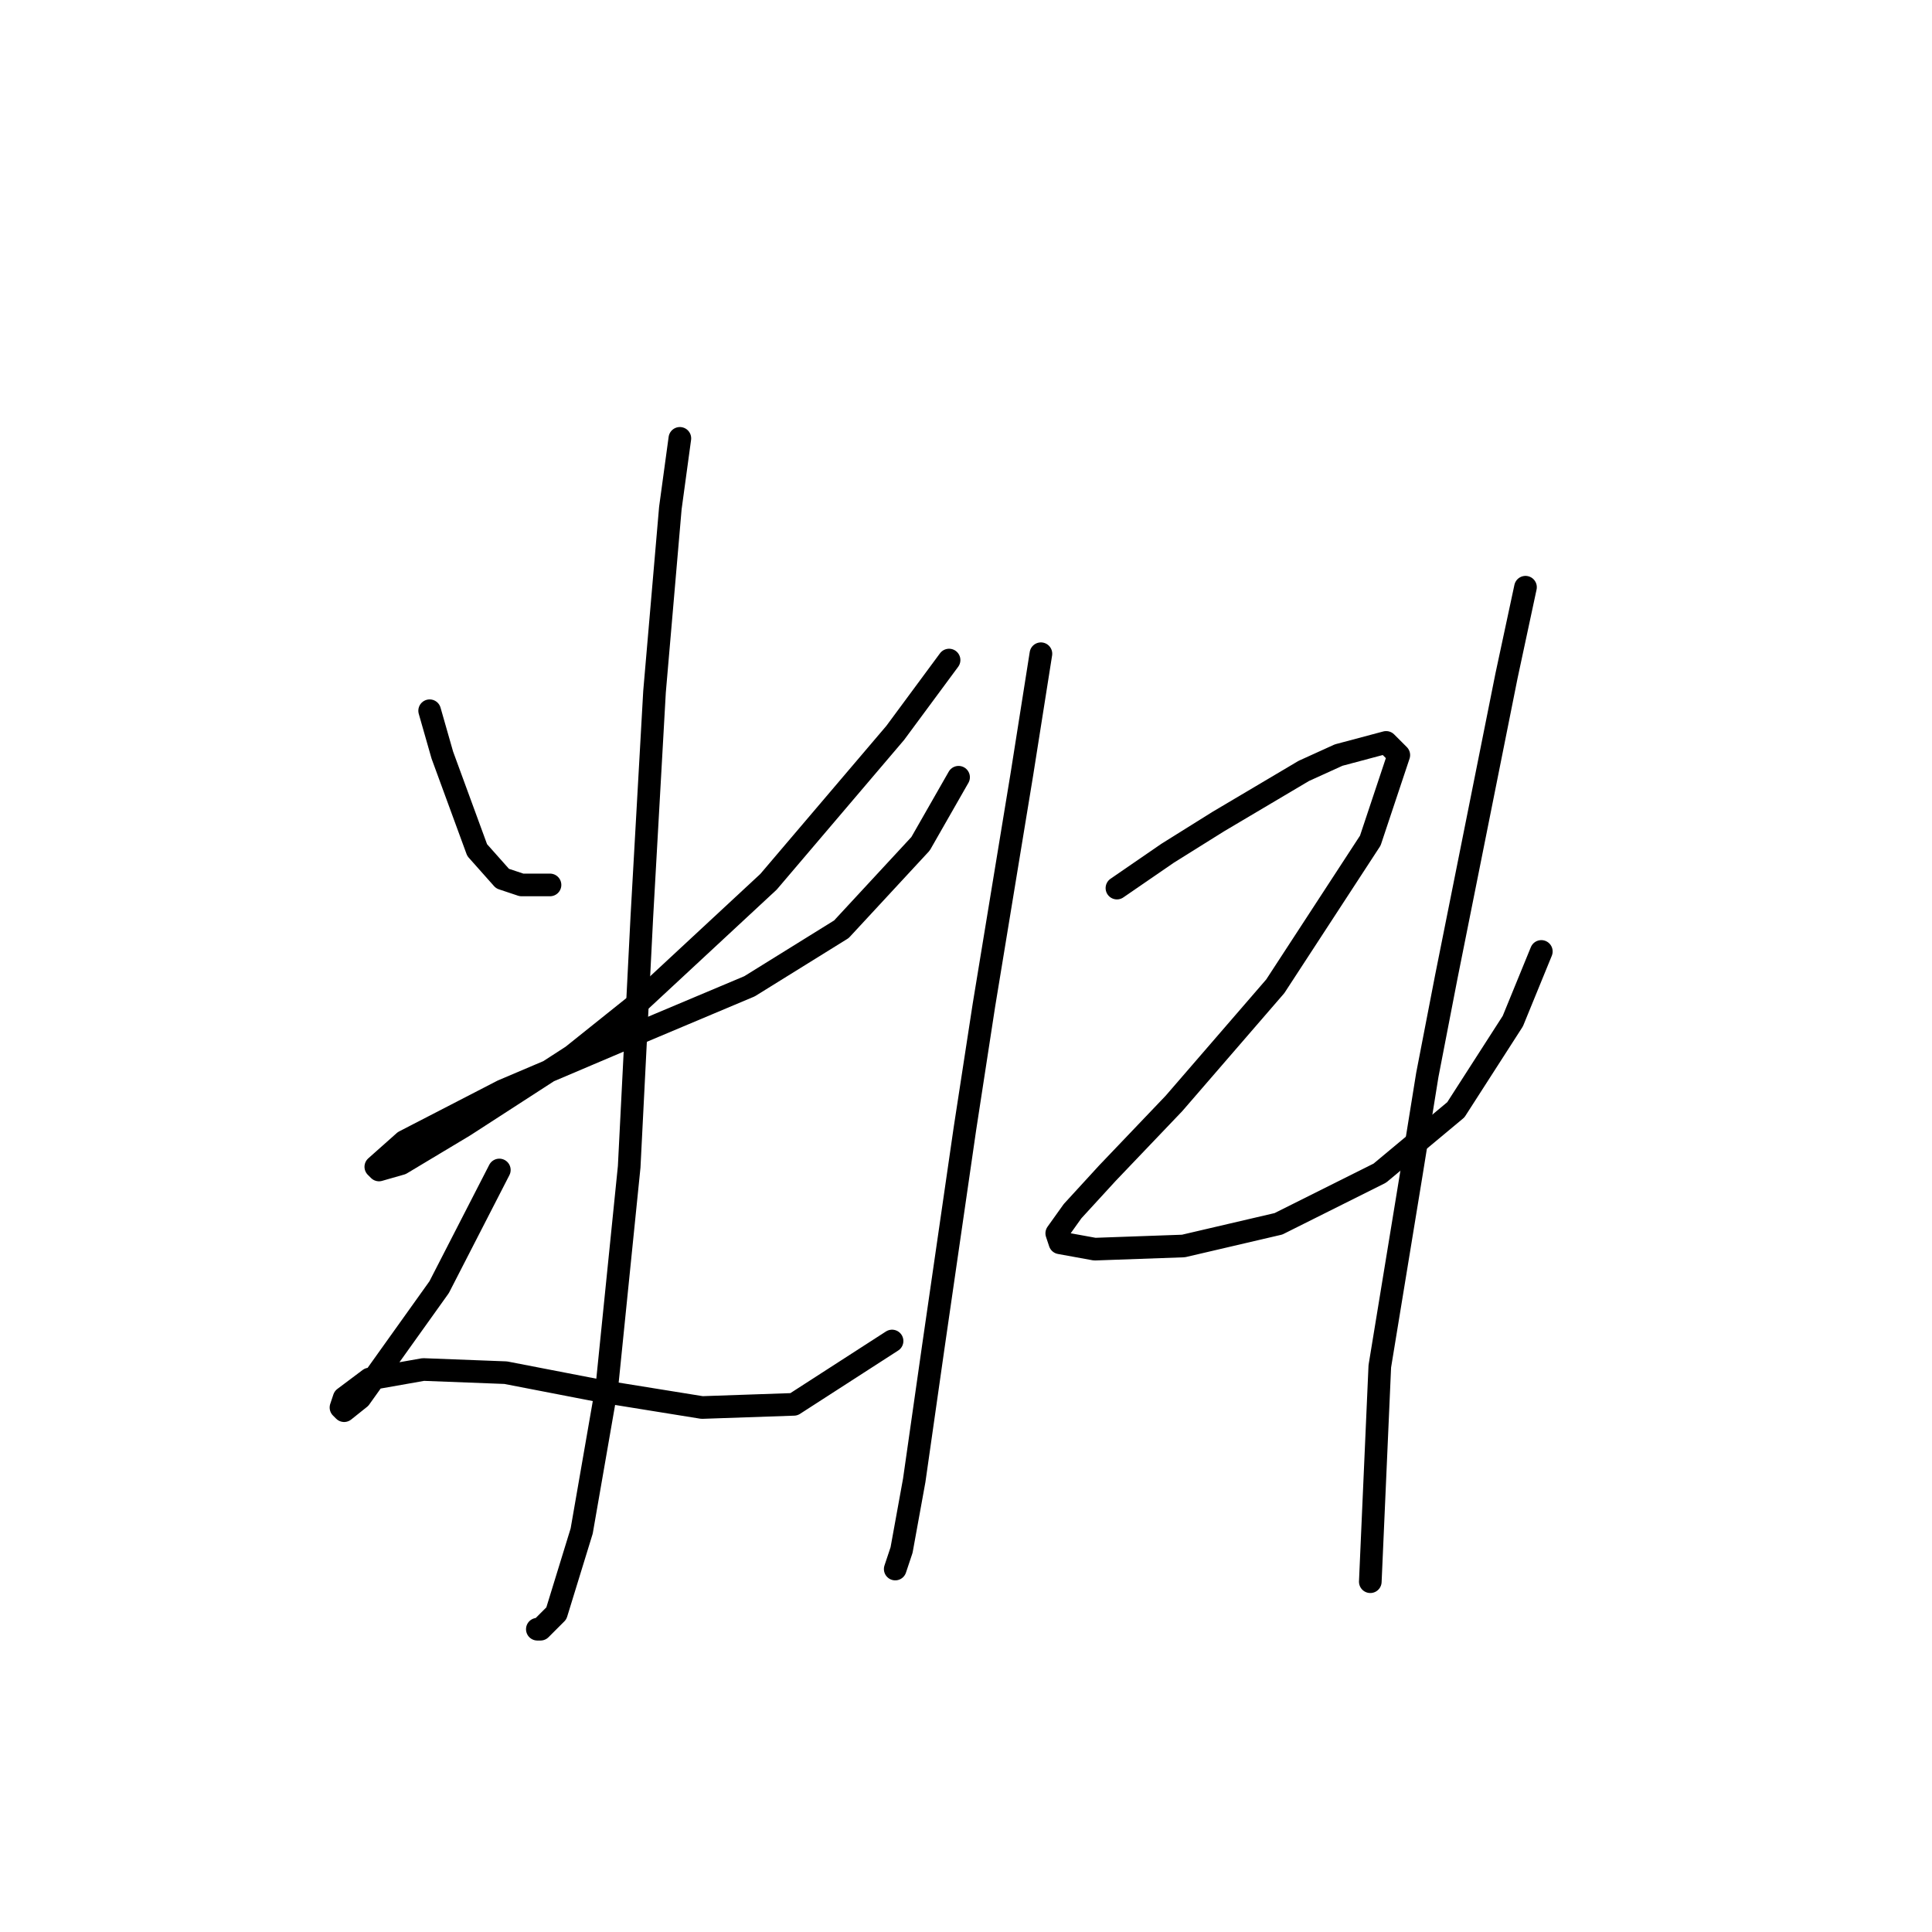<?xml version="1.0" standalone="no"?>
    <svg width="256" height="256" xmlns="http://www.w3.org/2000/svg" version="1.1">
    <polyline stroke="black" stroke-width="3" stroke-linecap="round" fill="transparent" stroke-linejoin="round" points="56.931 94.176 58.61 100.051 63.226 112.641 66.584 116.418 69.102 117.258 72.879 117.258 72.879 117.258 " />
        <polyline stroke="black" stroke-width="3" stroke-linecap="round" fill="transparent" stroke-linejoin="round" points="125.757 87.461 118.622 97.114 101.836 116.838 84.21 133.205 75.816 139.92 61.548 149.152 53.154 154.188 50.217 155.028 49.797 154.608 53.574 151.251 66.584 144.536 83.37 137.402 99.318 130.687 111.488 123.133 121.98 111.802 127.016 102.989 127.016 102.989 " />
        <polyline stroke="black" stroke-width="3" stroke-linecap="round" fill="transparent" stroke-linejoin="round" points="90.085 58.085 88.826 67.317 86.728 91.658 85.049 121.454 83.37 154.608 80.433 183.565 77.075 202.87 73.718 213.781 71.62 215.879 71.2 215.879 71.2 215.879 " />
        <polyline stroke="black" stroke-width="3" stroke-linecap="round" fill="transparent" stroke-linejoin="round" points="66.164 155.028 58.19 170.555 51.895 179.368 47.699 185.244 45.6 186.922 45.181 186.503 45.6 185.244 48.958 182.726 56.092 181.467 67.003 181.886 80.013 184.404 93.023 186.503 105.193 186.083 118.203 177.69 118.203 177.69 " />
        <polyline stroke="black" stroke-width="3" stroke-linecap="round" fill="transparent" stroke-linejoin="round" points="137.927 86.622 135.409 102.569 130.373 133.205 127.855 149.572 123.658 178.529 121.14 196.155 119.462 205.388 118.622 207.906 118.622 207.906 " />
        <polyline stroke="black" stroke-width="3" stroke-linecap="round" fill="transparent" stroke-linejoin="round" points="147.999 117.677 154.714 113.061 161.428 108.864 172.759 102.15 177.376 100.051 183.671 98.373 185.349 100.051 181.572 111.382 168.982 130.687 155.553 146.215 146.74 155.447 142.124 160.483 140.025 163.421 140.445 164.68 145.061 165.519 156.812 165.1 169.402 162.162 182.831 155.447 192.903 147.054 200.457 135.303 204.234 126.071 204.234 126.071 " />
        <polyline stroke="black" stroke-width="3" stroke-linecap="round" fill="transparent" stroke-linejoin="round" points="202.136 77.809 199.618 89.56 191.644 129.428 189.126 142.438 187.028 155.447 182.831 181.047 181.572 209.584 181.572 209.584 " />
        </svg>